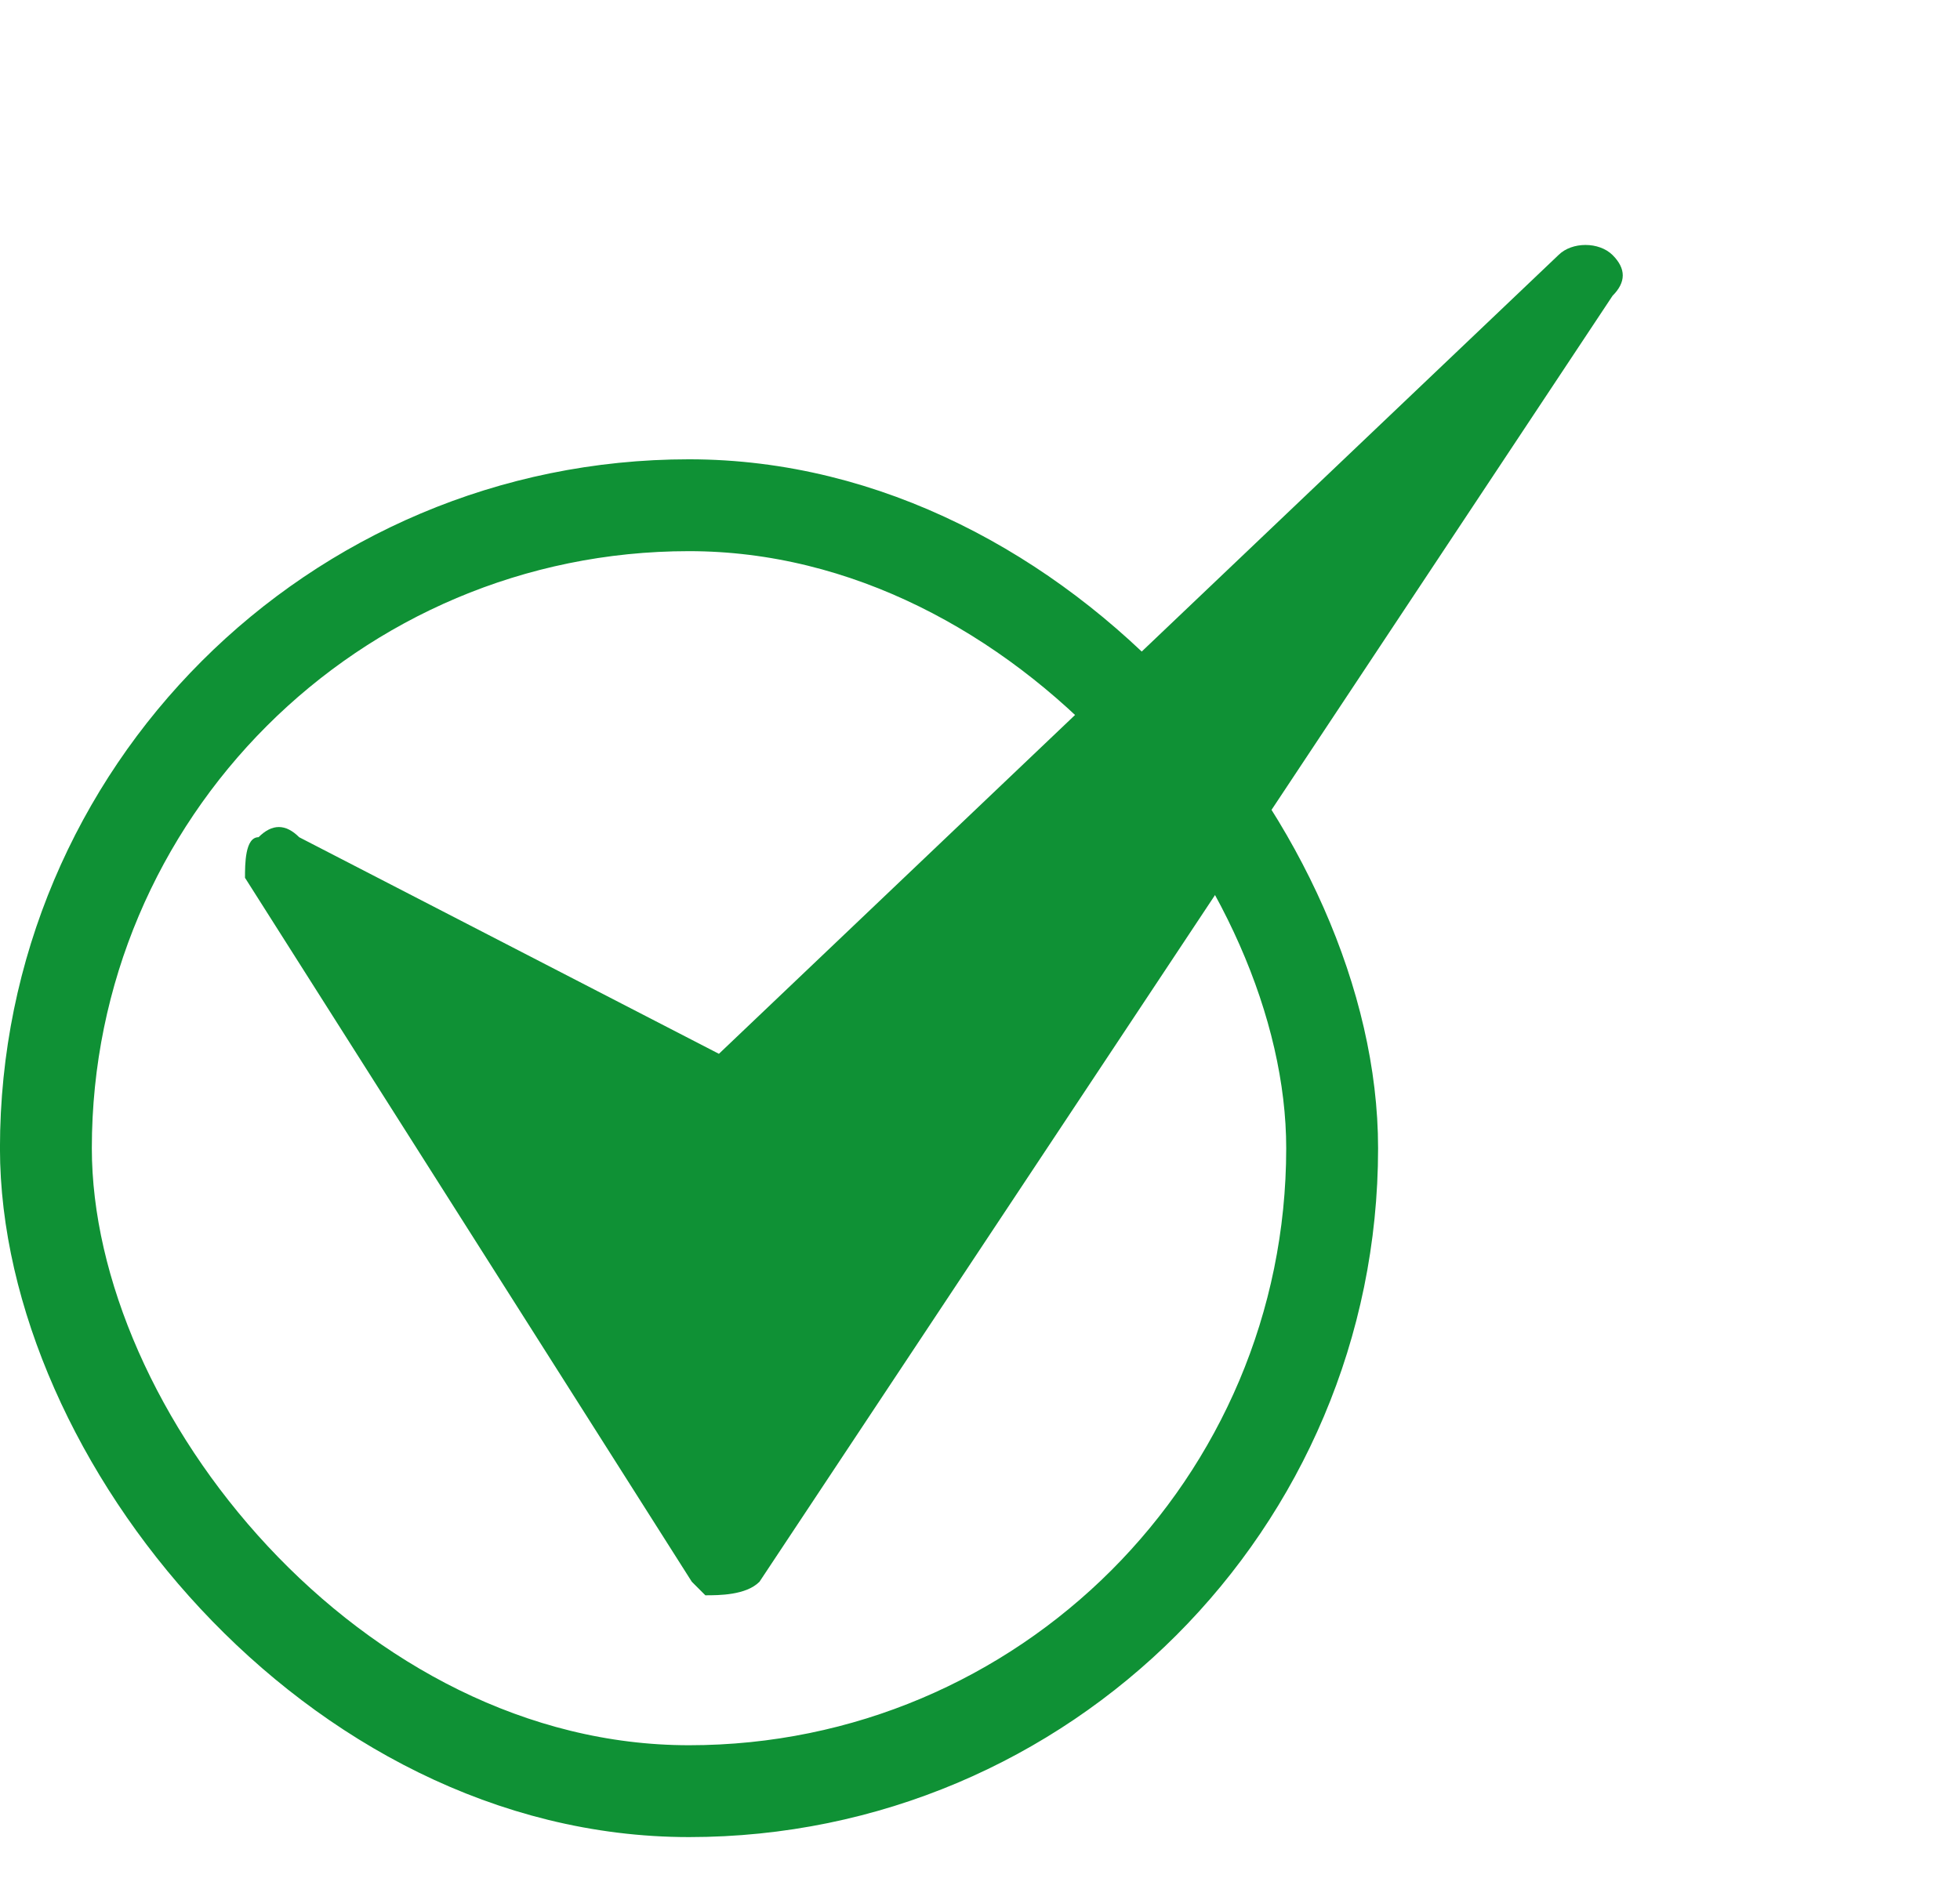 <svg width="24" height="23" viewBox="0 0 24 23" fill="none" xmlns="http://www.w3.org/2000/svg">
<rect x="0.562" y="6.188" width="15.75" height="15.75" rx="7.875" stroke="#0F9135" stroke-width="1.125"/>
<path d="M8.803 12.907L19.083 3.124C19.248 2.959 19.58 2.959 19.746 3.124C19.912 3.29 19.912 3.456 19.746 3.622L9.3 19.373C9.135 19.539 8.803 19.539 8.637 19.539L8.471 19.373L3 10.751C3 10.585 3 10.254 3.166 10.254C3.332 10.088 3.497 10.088 3.663 10.254L8.803 12.907Z" fill="#0F9135"/>
</svg>
